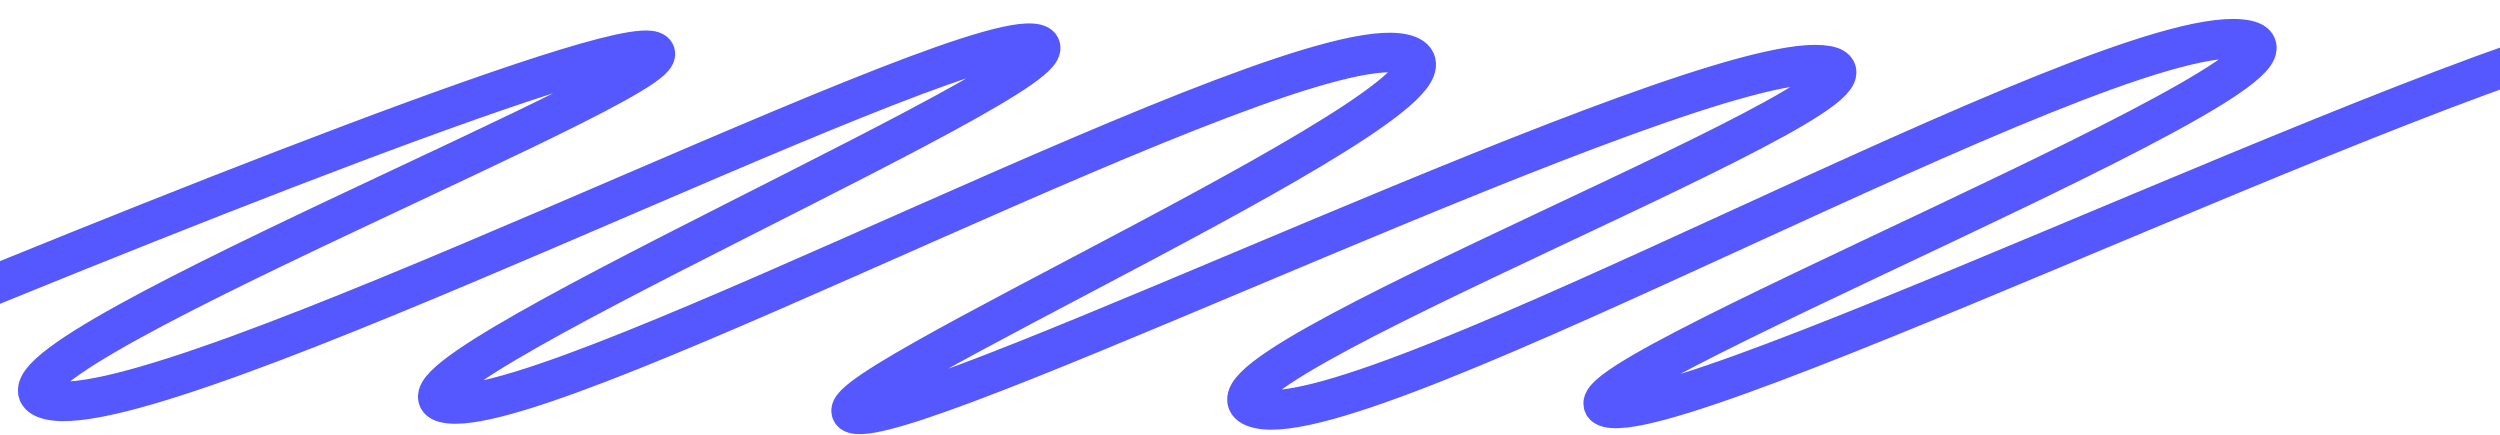 <svg width="1454" height="253" viewBox="0 0 1454 253" fill="none" xmlns="http://www.w3.org/2000/svg">
<path d="M-133.974 219.802C20.748 154.505 339.703 24.997 377.744 29.341C425.295 34.772 -39.162 216.428 28.709 232.611C96.581 248.794 542.825 20.661 600.326 25.189C657.826 29.716 193.508 227.521 261.376 234.792C329.244 242.063 748.578 15.184 816.45 31.366C884.321 47.55 450.986 237.196 498.669 240.951C546.352 244.705 980.834 31.544 1059.37 37.727C1137.91 43.911 664.598 221.498 731.769 237.626C798.94 253.754 1219.25 14.427 1303.27 22.728C1387.28 31.029 874.698 232.501 937.808 237.47C1000.92 242.439 1489.8 1.525 1563.01 12.589" stroke="#5557FF" stroke-width="23"/>
</svg>
